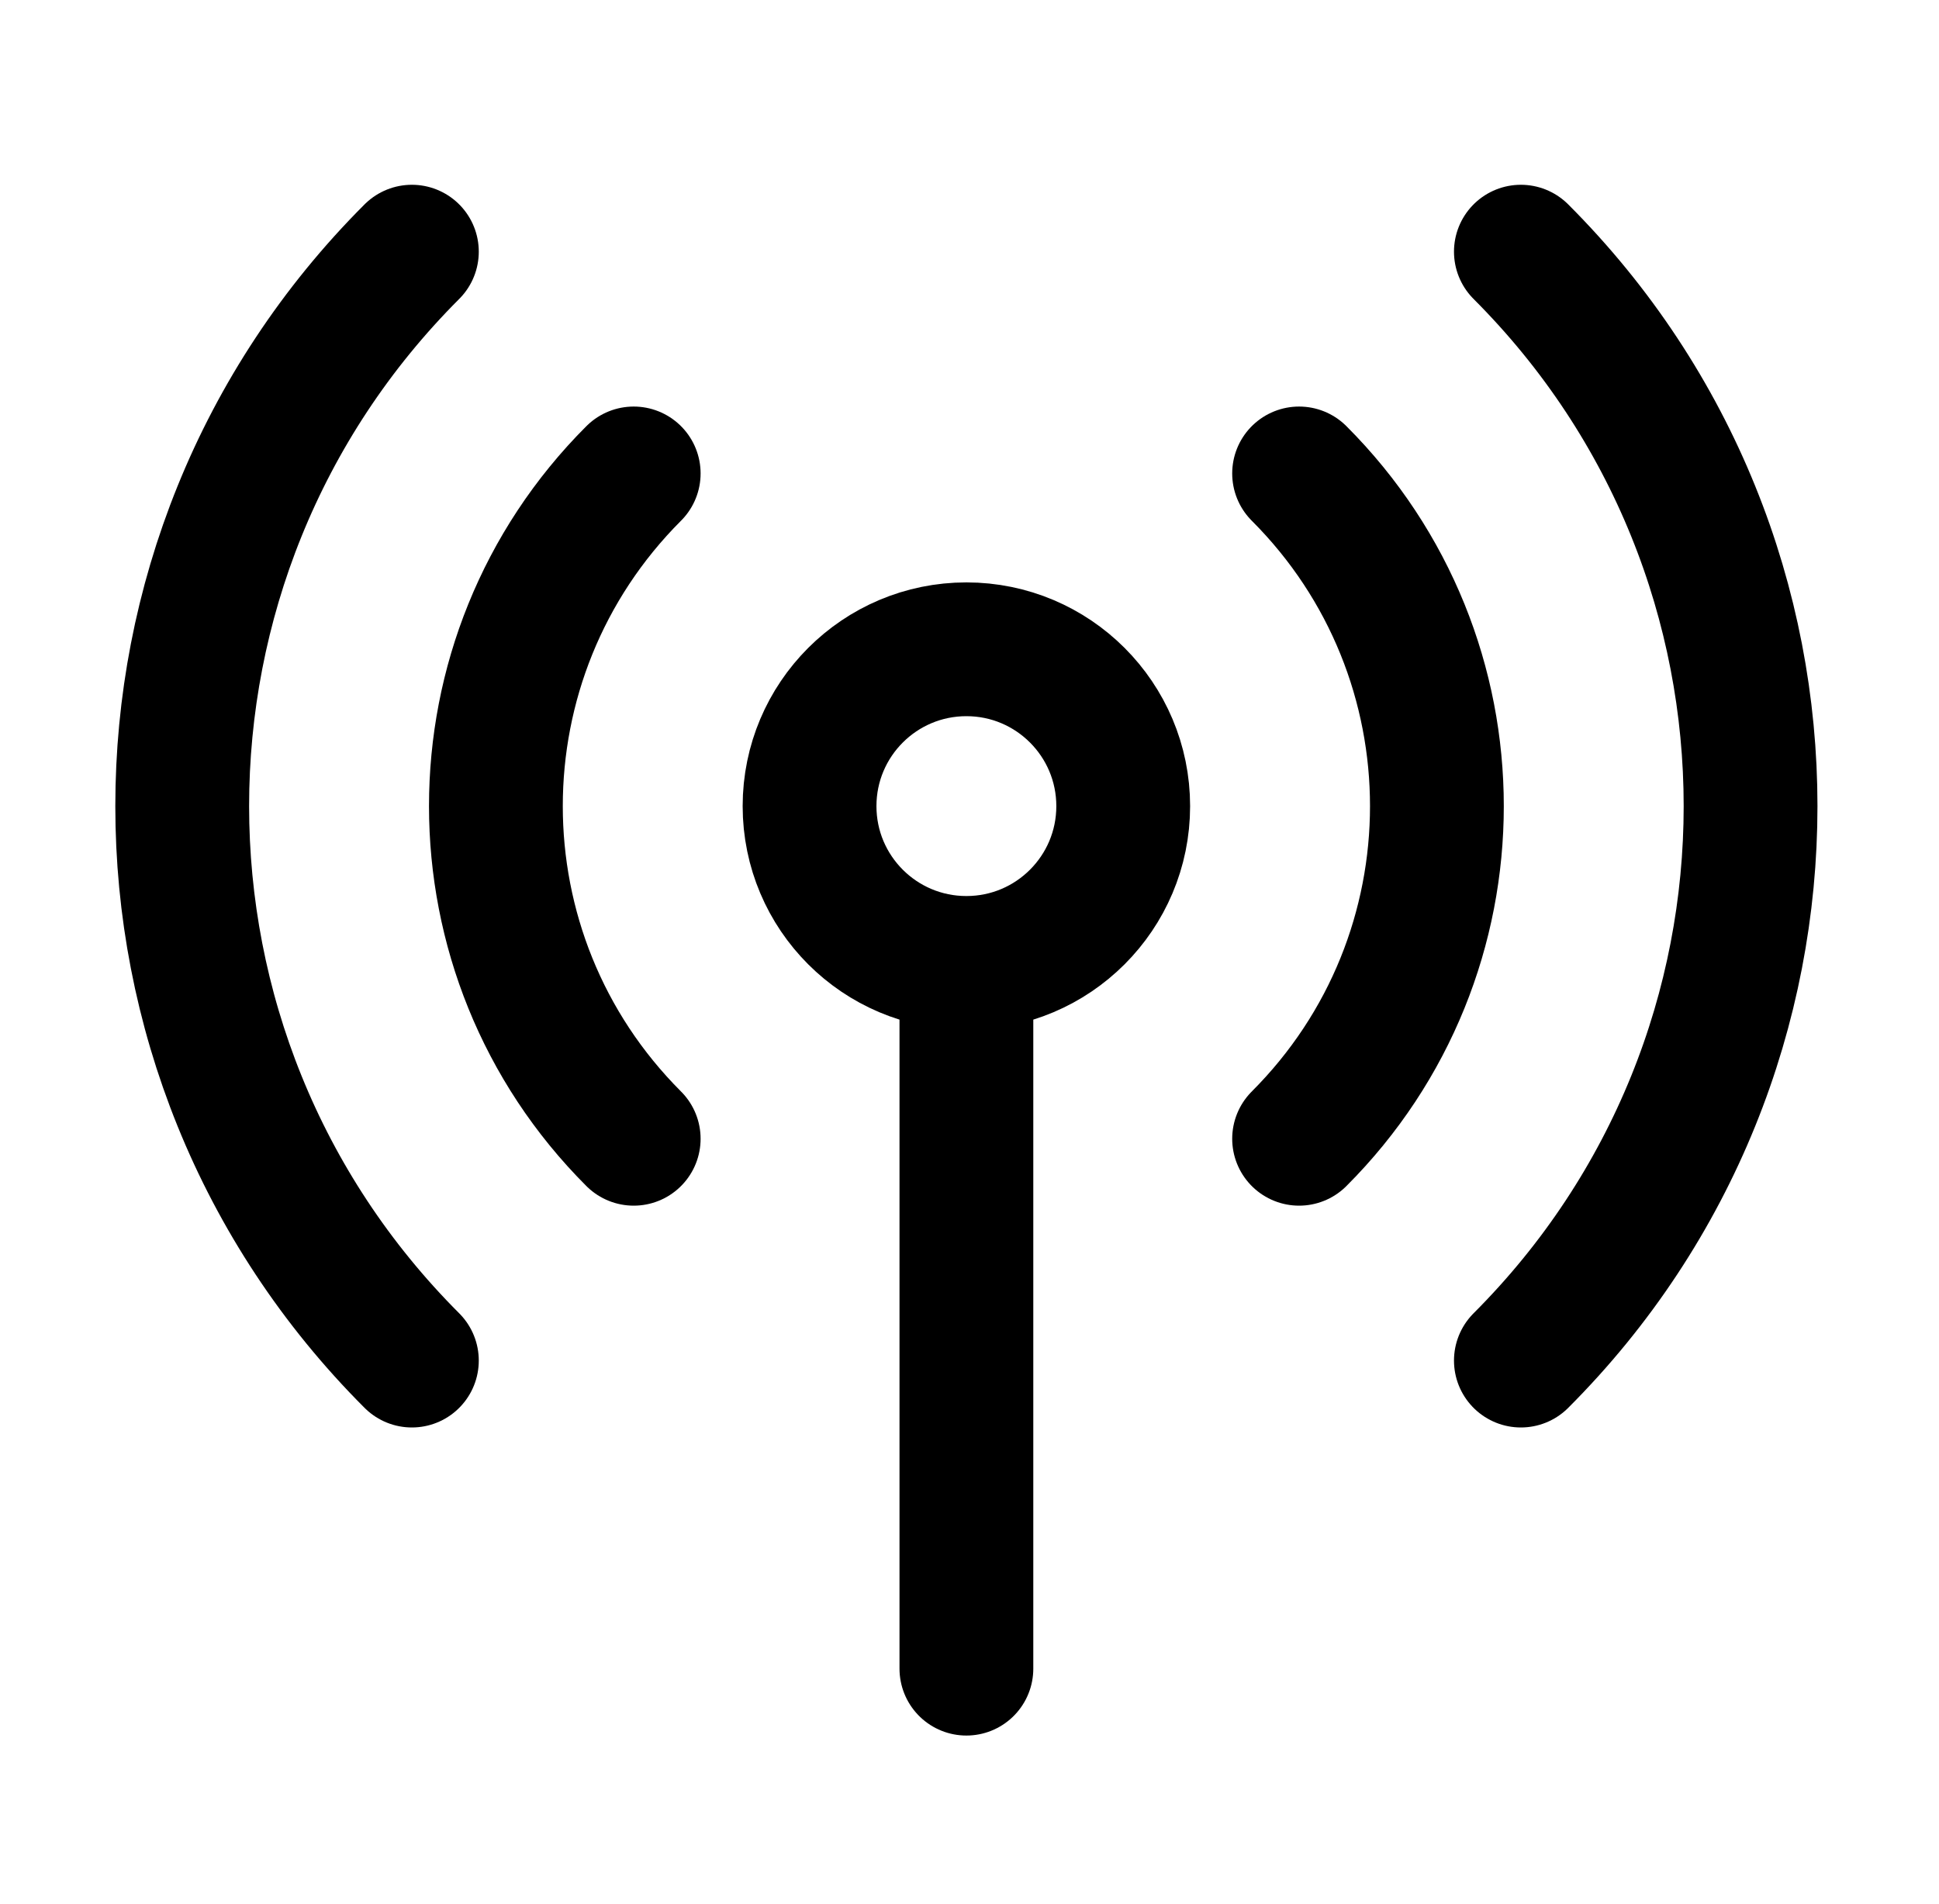 <svg width="55" height="54" viewBox="0 0 55 54" fill="none" xmlns="http://www.w3.org/2000/svg">
<path d="M36.849 13.43C42.061 18.642 42.061 27.092 36.849 32.303M17.975 32.303C12.763 27.092 12.763 18.642 17.975 13.43M11.683 38.595C2.997 29.908 2.997 15.825 11.683 7.139M43.14 7.139C51.827 15.825 51.827 29.908 43.14 38.595M27.412 27.315C29.869 27.315 31.86 25.324 31.86 22.867C31.86 20.41 29.869 18.418 27.412 18.418C24.955 18.418 22.963 20.41 22.963 22.867C22.963 25.324 24.955 27.315 27.412 27.315ZM27.412 27.315V47.334" stroke="black" stroke-width="3.795" stroke-linecap="round" stroke-linejoin="round"/>
</svg>
